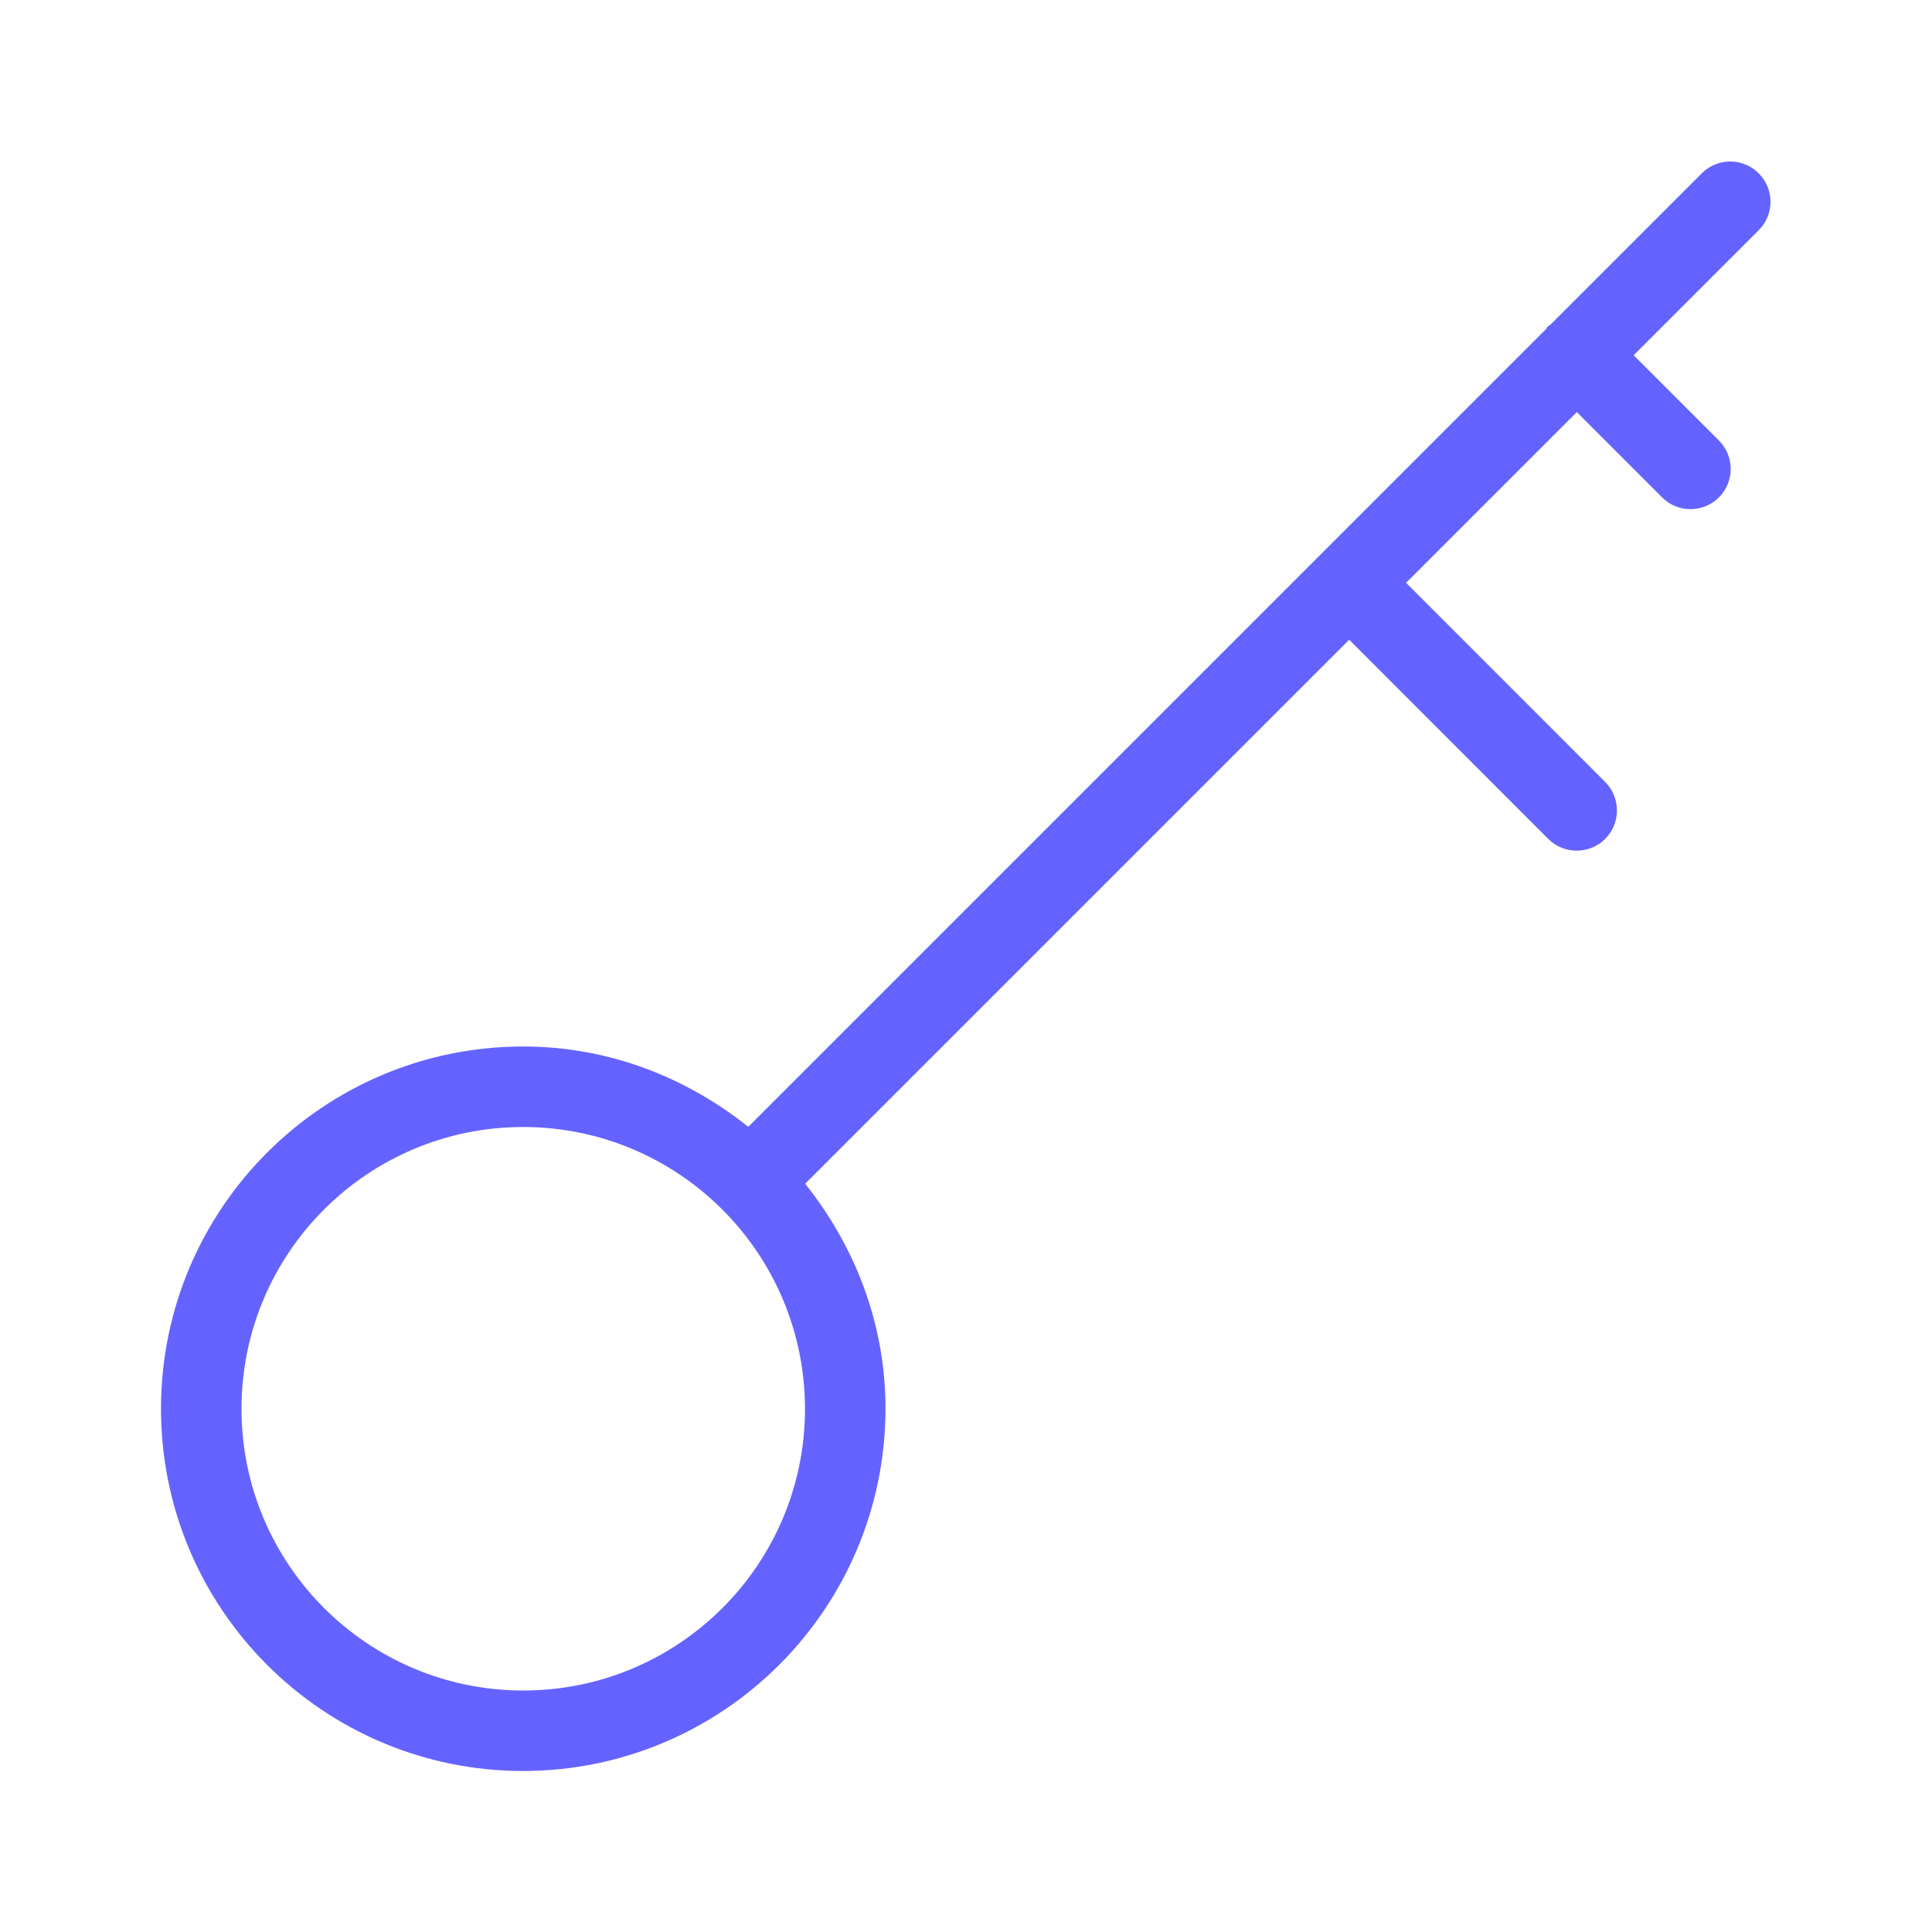 <svg xmlns="http://www.w3.org/2000/svg" enable-background="new 0 0 24 24" viewBox="0 0 24 24"><path fill="#6563ff" d="M21.853,2.159c-0.192-0.199-0.508-0.204-0.707-0.012l-1.89,1.89c-0.01,0.008-0.022,0.012-0.031,0.021c-0.008,0.008-0.011,0.02-0.018,0.028l-9.912,9.912C8.525,13.383,7.562,13,6.5,13C4.015,13,2,15.015,2,17.5S4.015,22,6.5,22c2.484-0.003,4.497-2.016,4.5-4.5c0-1.062-0.383-2.025-0.998-2.795l6.758-6.758l2.473,2.474c0.094,0.094,0.221,0.147,0.354,0.146c0.133,0,0.26-0.053,0.353-0.146c0.195-0.195,0.195-0.512,0-0.707l-2.473-2.474l2.121-2.121l1.059,1.059C20.74,6.273,20.867,6.325,21,6.325c0.133,0,0.26-0.053,0.353-0.146c0.195-0.195,0.195-0.512,0-0.707l-1.059-1.059l1.559-1.559C22.041,2.66,22.041,2.353,21.853,2.159z M6.5,21C4.567,21,3,19.433,3,17.5S4.567,14,6.5,14c1.932,0.002,3.498,1.568,3.5,3.5C10,19.433,8.433,21,6.5,21z"/></svg>